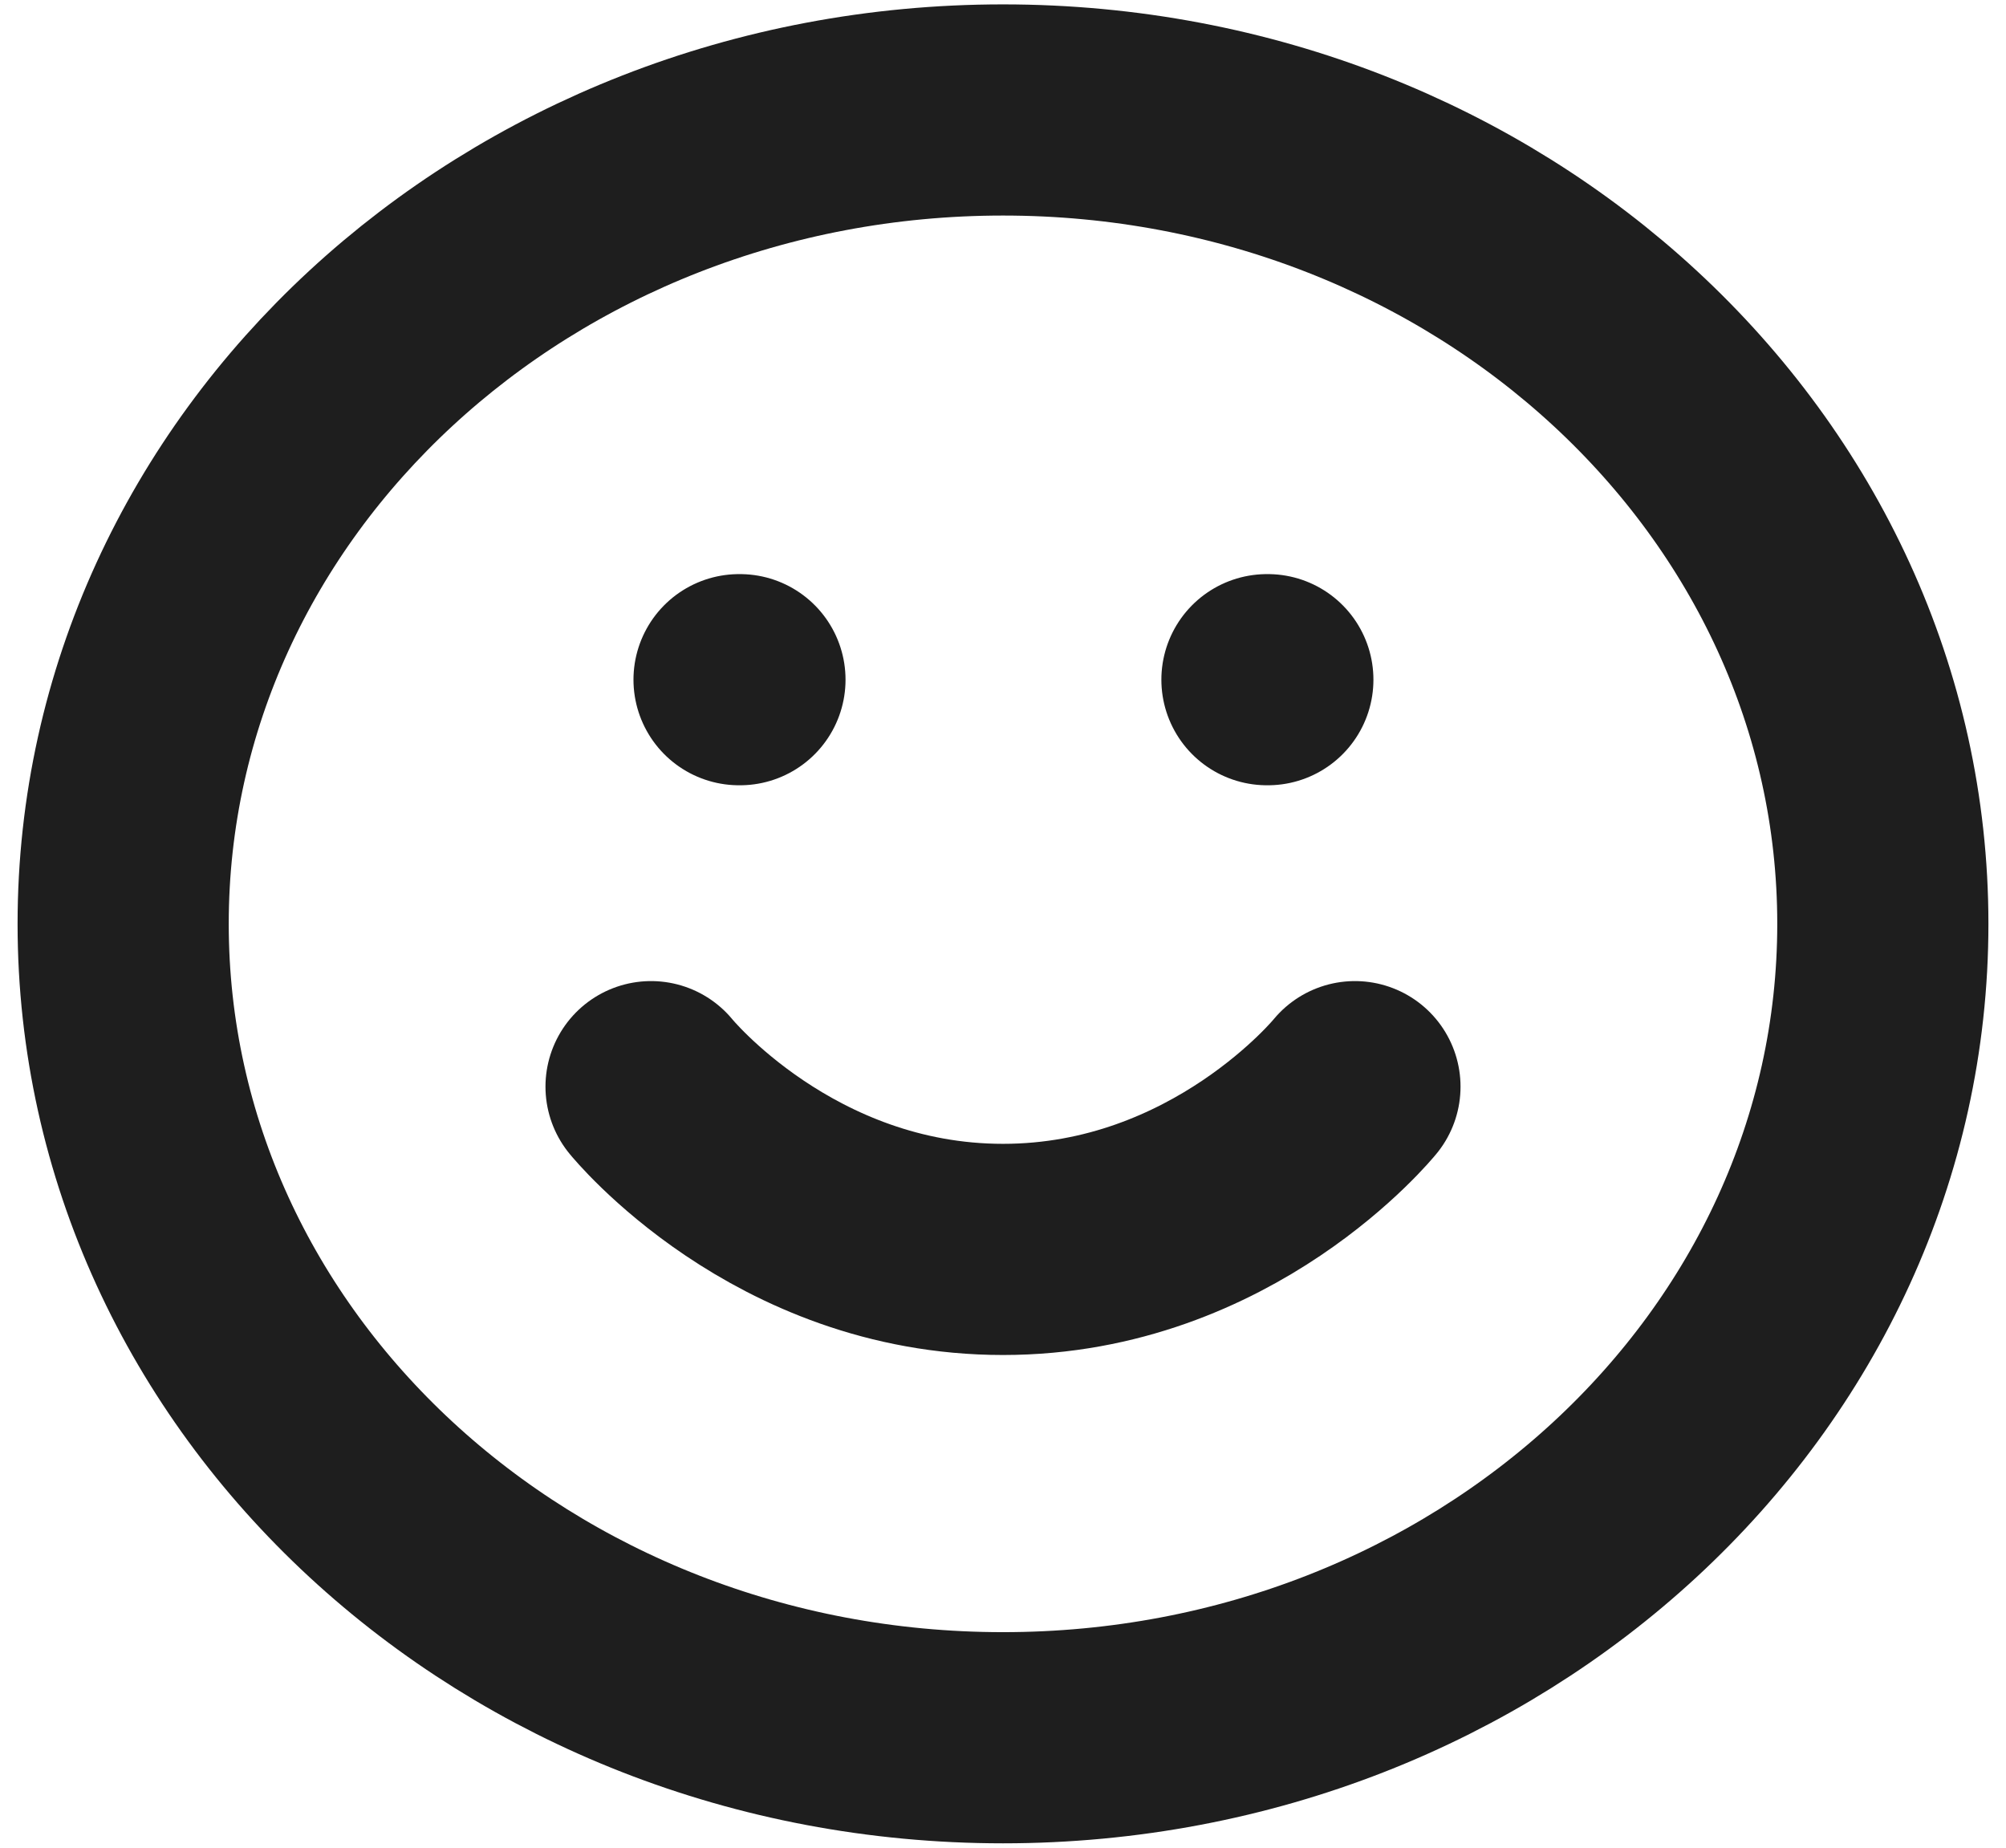 <svg width="38" height="35" viewBox="0 0 38 35" fill="none" xmlns="http://www.w3.org/2000/svg">
<path d="M12.333 20.584C12.333 20.584 14.833 23.667 19 23.667C23.167 23.667 25.667 20.584 25.667 20.584M14 12.875H14.017M24 12.875H24.017M35.667 17.5C35.667 26.015 28.205 32.917 19 32.917C9.795 32.917 2.333 26.015 2.333 17.5C2.333 8.986 9.795 2.083 19 2.083C28.205 2.083 35.667 8.986 35.667 17.5Z" stroke="#1E1E1E" stroke-width="4" stroke-linecap="round" stroke-linejoin="round"/>
</svg>
